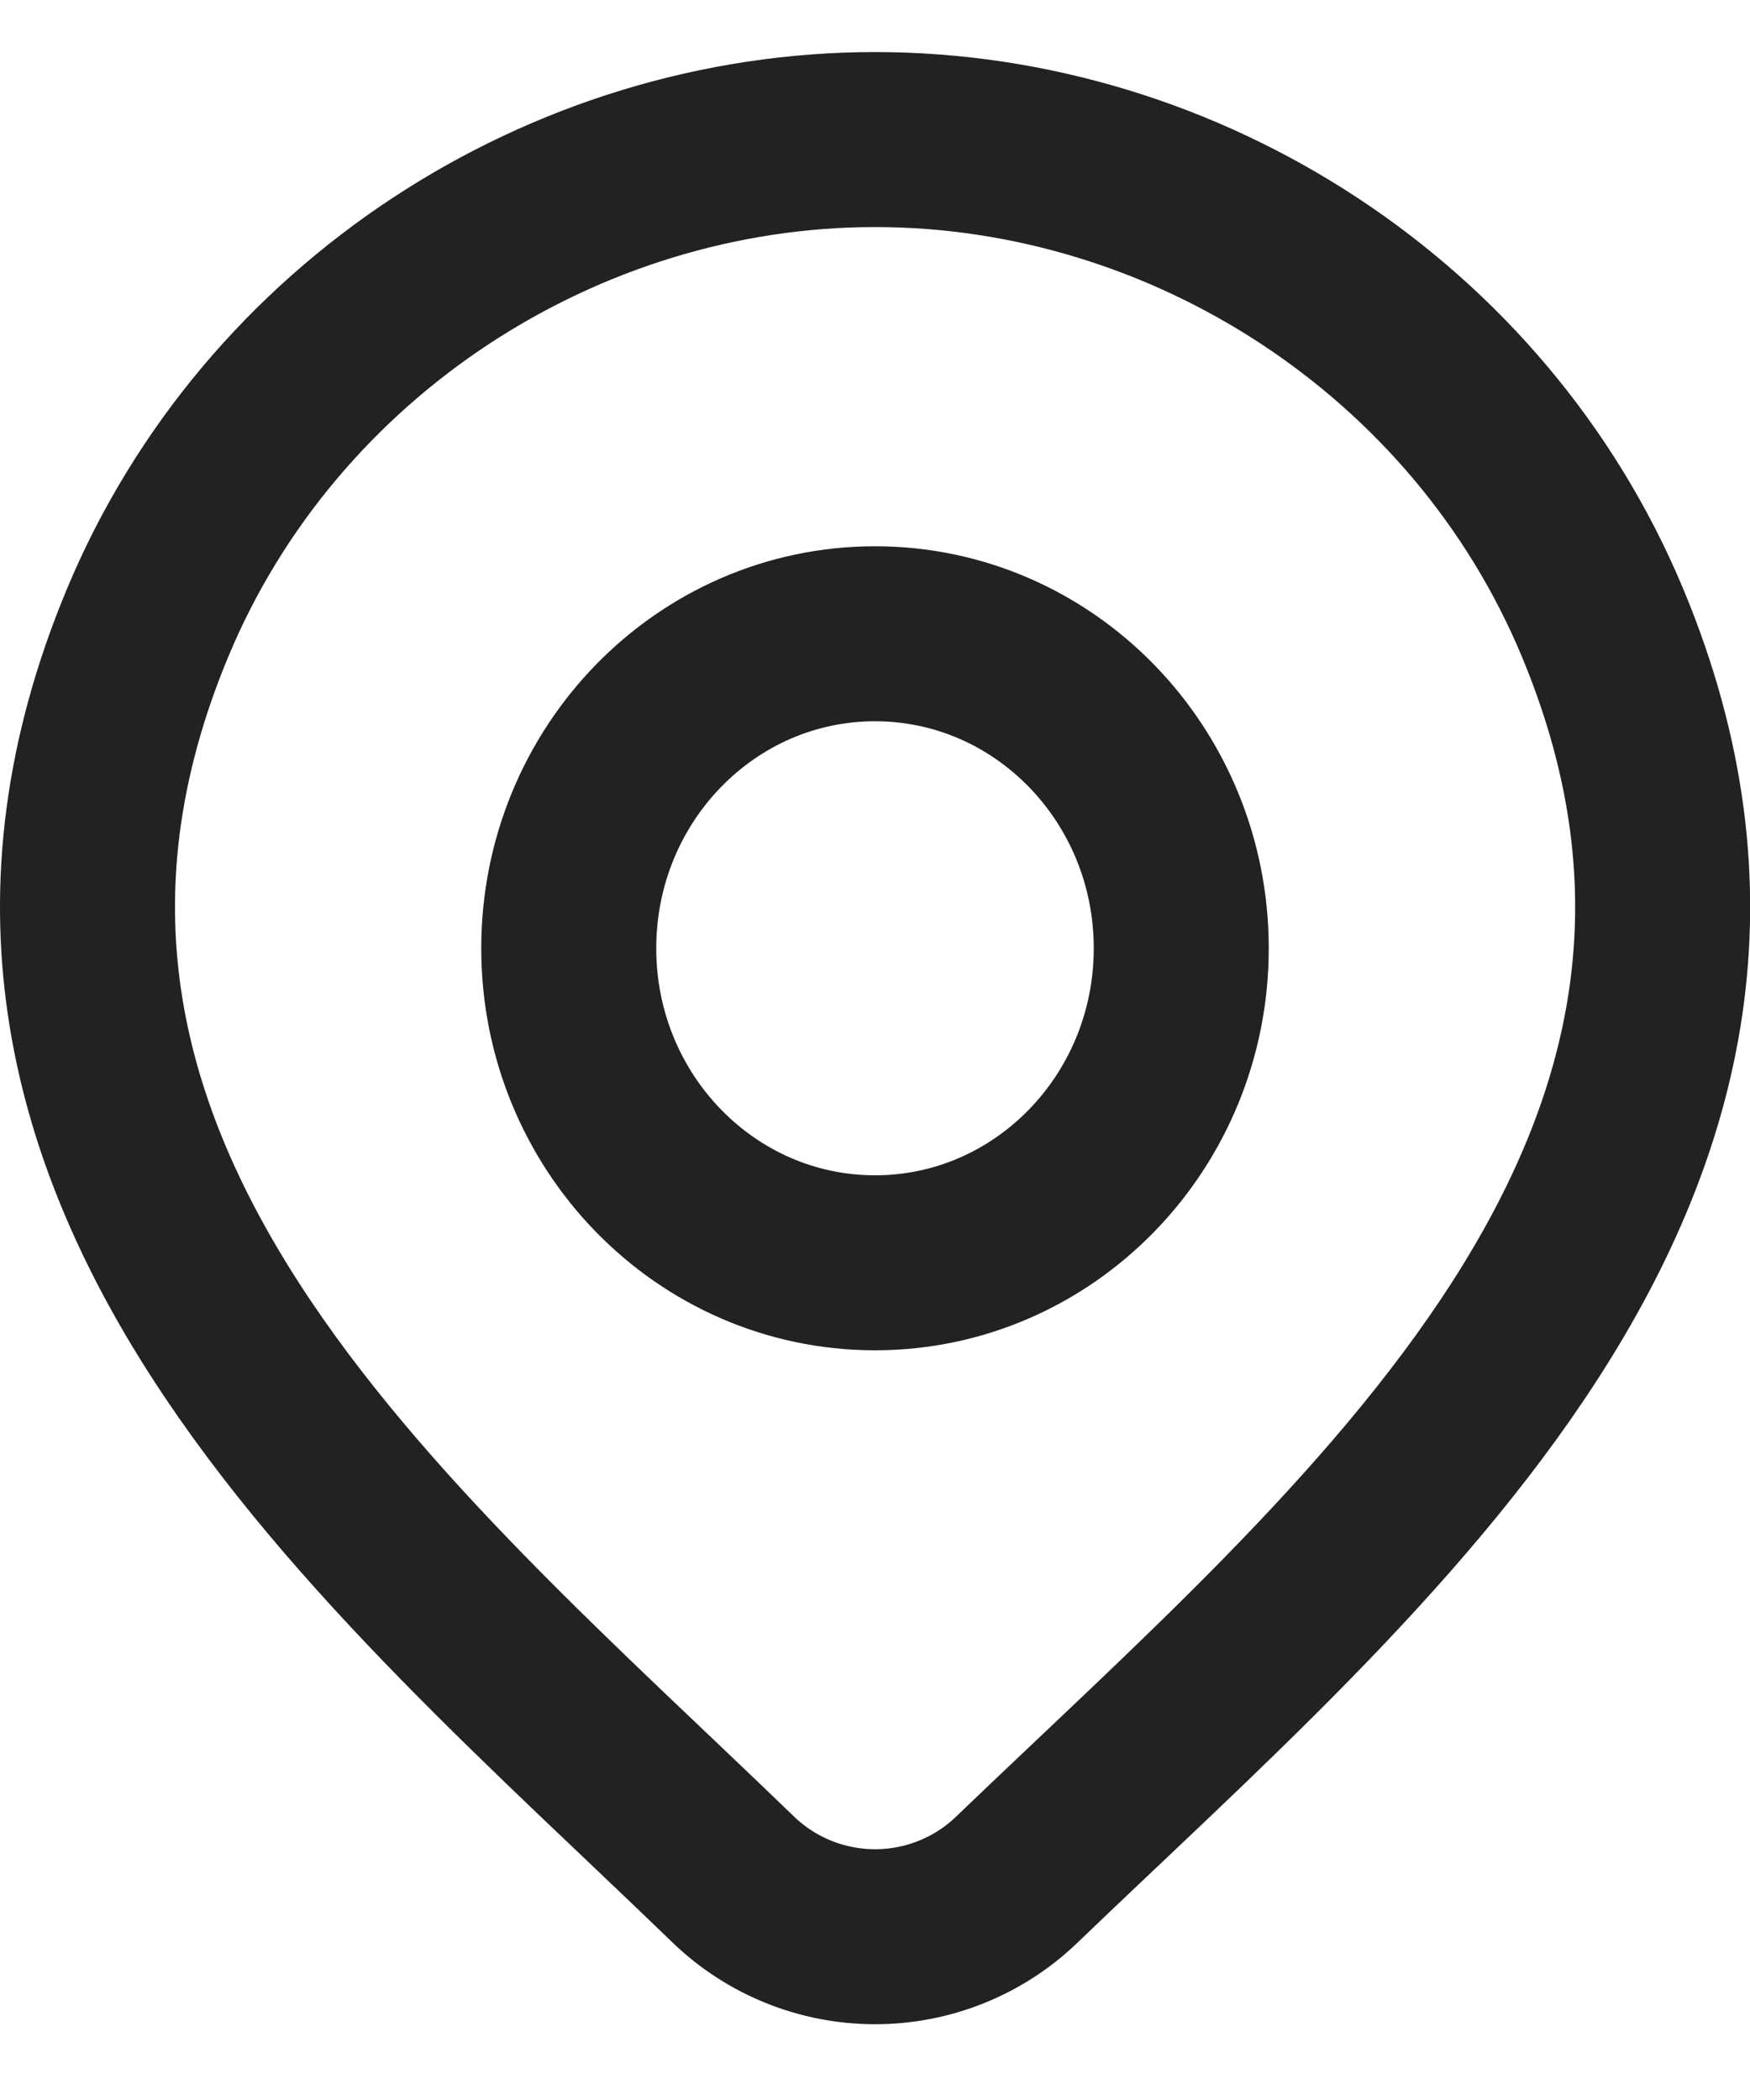 <svg width="20" height="24" viewBox="0 0 20 24" fill="none" xmlns="http://www.w3.org/2000/svg">
<path d="M11.618 21.484C11.184 21.901 10.604 22.134 10.001 22.134C9.398 22.134 8.818 21.901 8.384 21.484C4.413 17.642 -0.909 13.351 1.686 7.12C3.09 3.751 6.458 1.595 10.001 1.595C13.544 1.595 16.913 3.751 18.316 7.12C20.908 13.343 15.599 17.656 11.618 21.484Z" stroke="#222222" stroke-width="2"/>
<path d="M13.5 10.838C13.5 12.823 11.933 14.432 10 14.432C8.067 14.432 6.5 12.823 6.5 10.838C6.5 8.852 8.067 7.243 10 7.243C11.933 7.243 13.5 8.852 13.5 10.838Z" stroke="#222222" stroke-width="2"/>
</svg>
